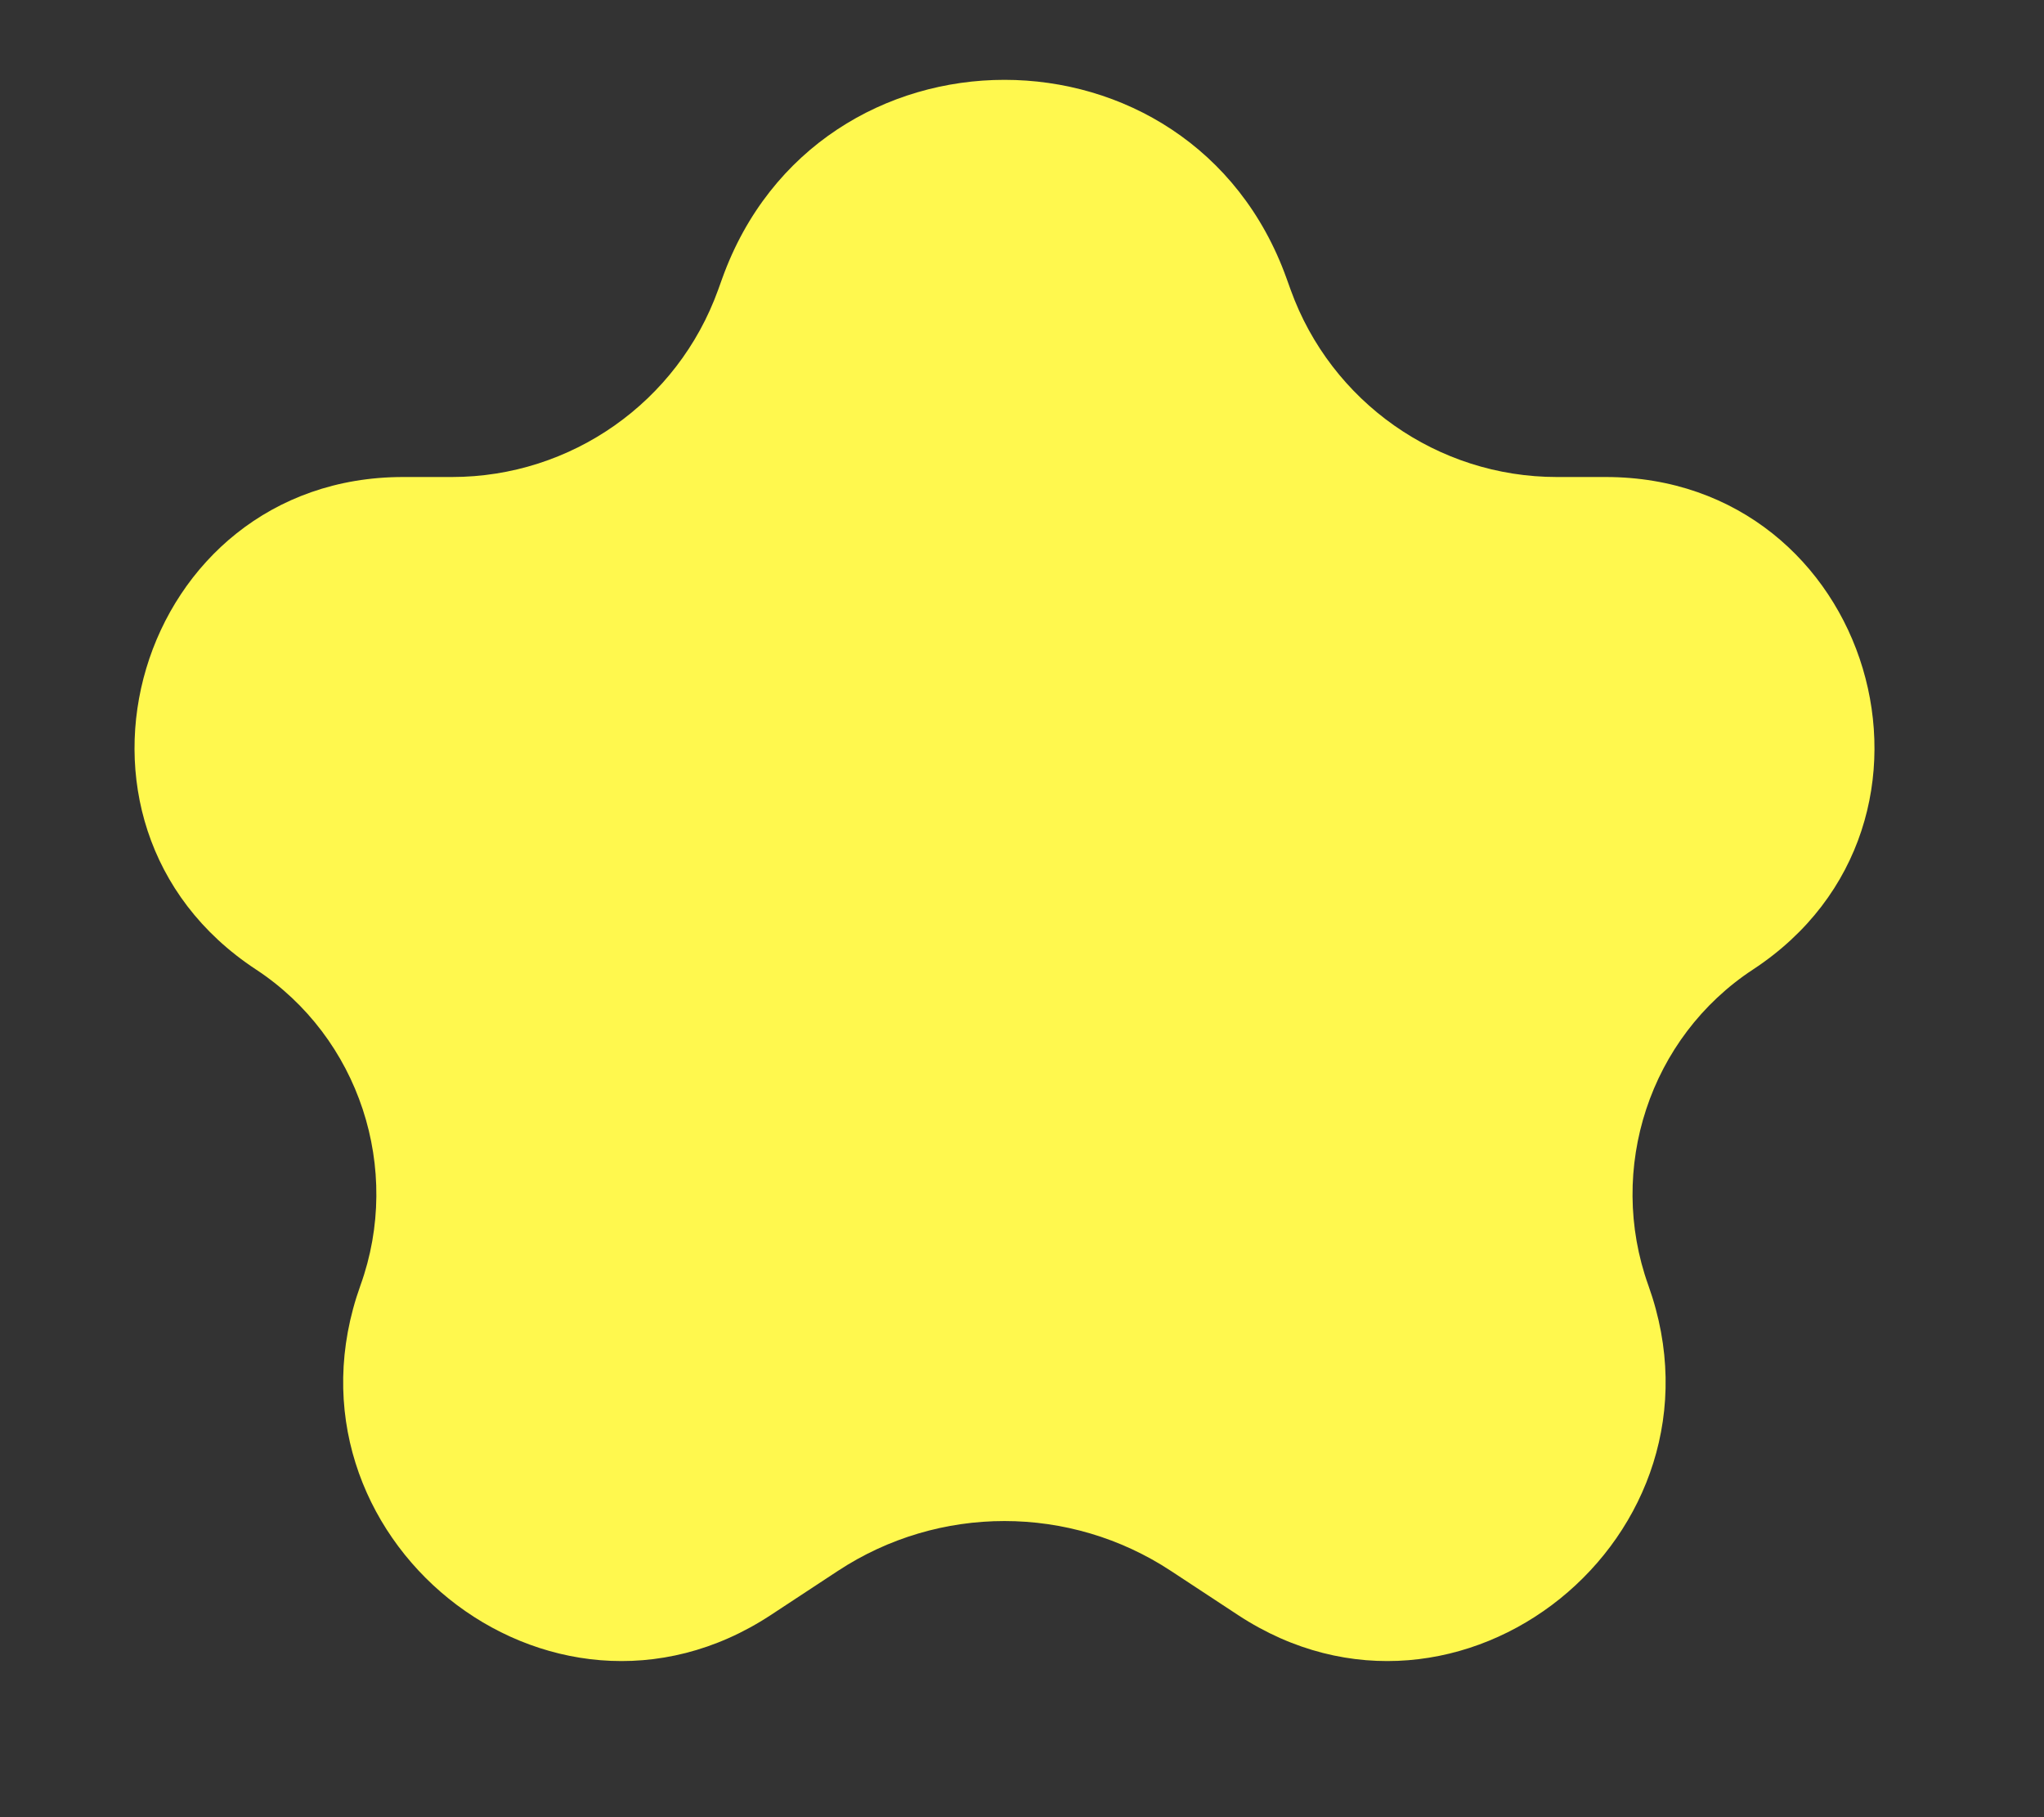 <svg width="9" height="8" viewBox="0 0 9 8" fill="none" xmlns="http://www.w3.org/2000/svg">
<rect x="0" y="0" width="9" height="8" fill="#333333" stroke="none"/>
<path d="M3.18 1.226C3.599 0.06 5.247 0.06 5.665 1.226L5.683 1.276C5.861 1.77 6.33 2.1 6.855 2.1H7.07C8.243 2.1 8.699 3.624 7.719 4.268C7.263 4.567 7.074 5.146 7.258 5.659C7.653 6.76 6.428 7.752 5.451 7.11L5.156 6.916C4.711 6.623 4.134 6.623 3.689 6.916L3.394 7.11C2.417 7.752 1.192 6.76 1.587 5.659C1.772 5.146 1.582 4.567 1.127 4.268C0.147 3.624 0.603 2.1 1.775 2.1H1.99C2.515 2.1 2.984 1.77 3.162 1.276L3.18 1.226Z" fill="#FFF84E"/>
</svg>
